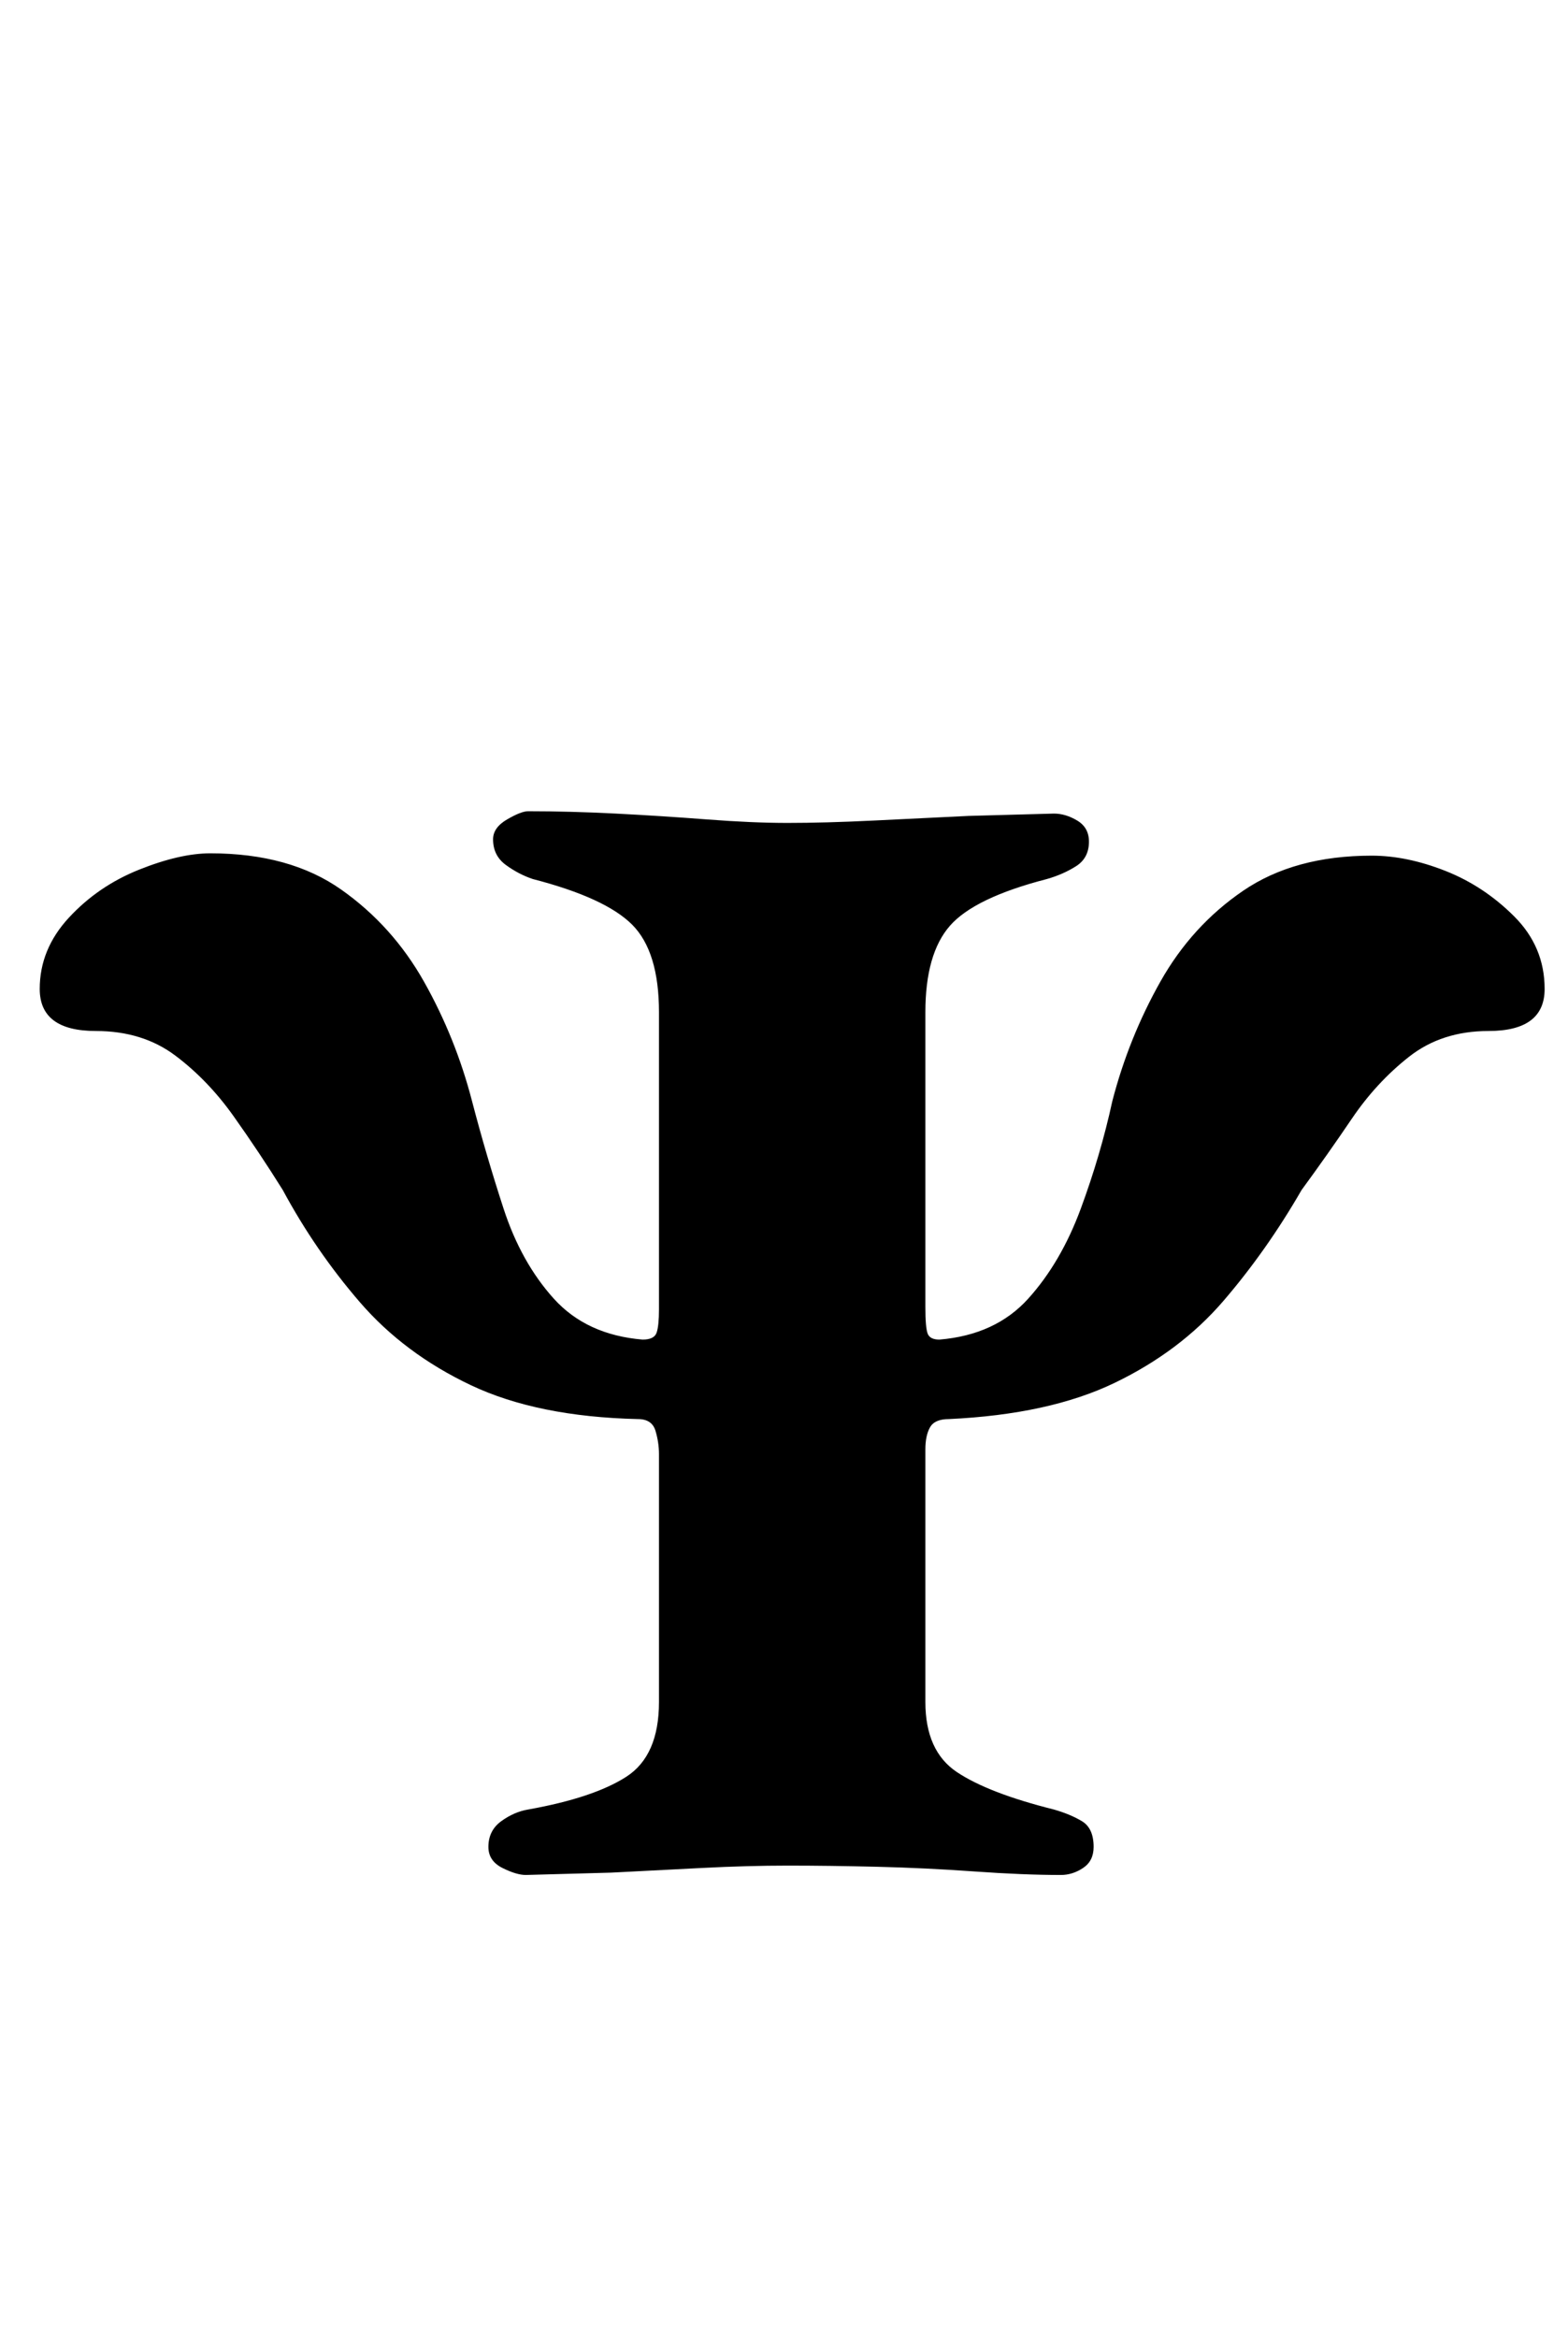 <?xml version="1.0" standalone="no"?>
<!DOCTYPE svg PUBLIC "-//W3C//DTD SVG 1.1//EN" "http://www.w3.org/Graphics/SVG/1.1/DTD/svg11.dtd" >
<svg xmlns="http://www.w3.org/2000/svg" xmlns:xlink="http://www.w3.org/1999/xlink" version="1.1" viewBox="-10 0 671 1000">
  <g transform="matrix(1 0 0 -1 0 800)">
   <path fill="currentColor"
d="M215 -2q-4 0 -10 3t-6 9q0 7 5.5 11t11.5 5q28 5 42 14t14 32v106q0 5 -1.5 10t-7.5 5q-43 1 -71.5 14.5t-47.5 35.5t-33 48q-10 16 -21 31.5t-25 26t-34 10.5q-24 0 -24 18q0 17 12.5 30.5t30 20.5t30.5 7q34 0 56 -15.5t35.5 -39.5t20.5 -51q6 -23 13.5 -46t21.5 -38.5
t38 -17.5q5 0 6 3t1 10v127q0 26 -11.5 37.5t-42.5 19.5q-6 2 -11.5 6t-5.5 11q0 5 6 8.5t9 3.5q18 0 37.5 -1t39 -2.5t34.5 -1.5q16 0 36.5 1l41 2t36.5 1q5 0 10 -3t5 -9q0 -7 -5.5 -10.5t-12.5 -5.5q-31 -8 -41.5 -20t-10.5 -37v-126q0 -9 1 -11.5t5 -2.5q24 2 38 17.5
t22.5 38.5t13.5 46q7 27 20.5 51t35.5 39t55 15q15 0 31.5 -6.5t29.5 -19.5t13 -31t-24 -18q-20 0 -34 -11t-24.5 -26.5t-21.5 -30.5q-15 -26 -33.5 -47.5t-46.5 -35t-71 -15.5q-6 0 -8 -3.5t-2 -9.5v-108q0 -21 13.5 -30t41.5 -16q7 -2 12 -5t5 -11q0 -6 -4.5 -9t-9.5 -3
q-16 0 -37 1.5t-41.5 2t-38.5 0.5q-17 0 -36.5 -1l-39 -2t-36.5 -1z" />
  </g>

</svg>
